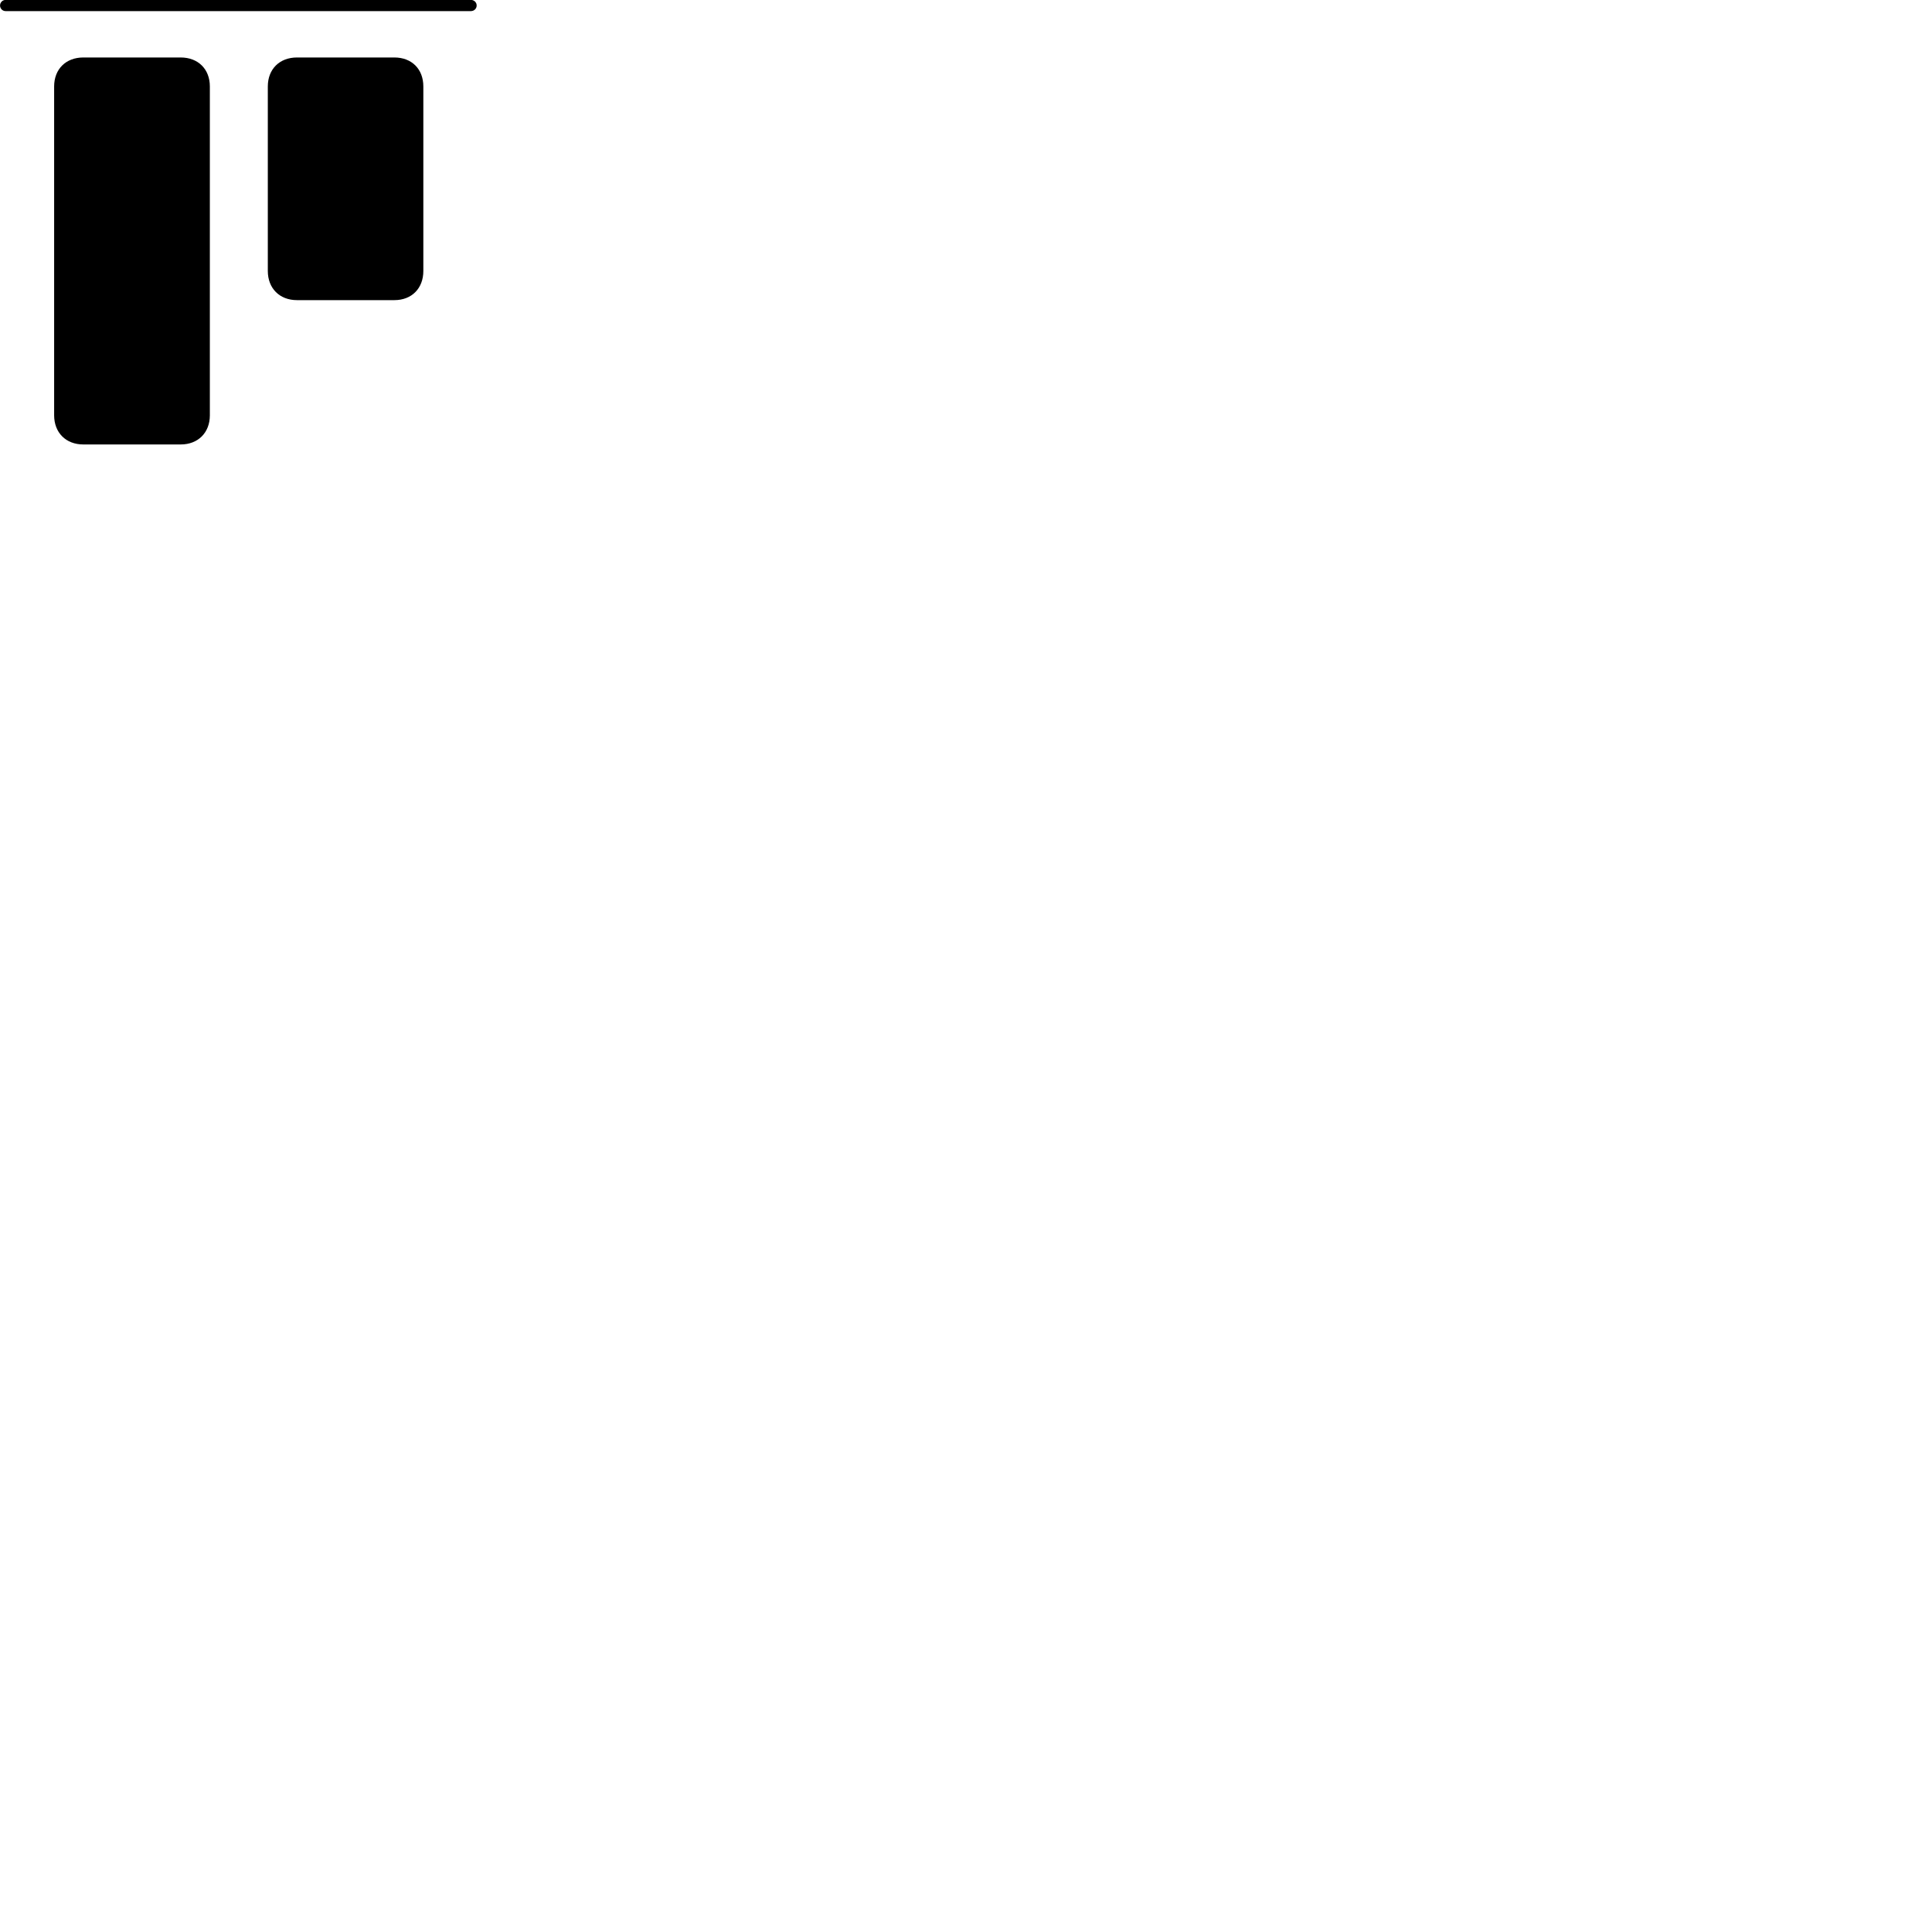 
        <svg xmlns="http://www.w3.org/2000/svg" viewBox="0 0 100 100">
            <path d="M0.292 0.575H24.372C24.542 0.575 24.672 0.445 24.672 0.285C24.672 0.125 24.542 -0.005 24.372 -0.005H0.292C0.132 -0.005 0.002 0.125 0.002 0.285C0.002 0.445 0.132 0.575 0.292 0.575ZM4.312 23.005H9.352C10.252 23.005 10.862 22.395 10.862 21.495V4.475C10.862 3.575 10.252 2.975 9.352 2.975H4.312C3.412 2.975 2.802 3.575 2.802 4.475V21.495C2.802 22.395 3.412 23.005 4.312 23.005ZM15.372 15.535H20.412C21.312 15.535 21.912 14.925 21.912 14.025V4.475C21.912 3.575 21.312 2.975 20.412 2.975H15.372C14.472 2.975 13.862 3.575 13.862 4.475V14.025C13.862 14.925 14.472 15.535 15.372 15.535Z" />
        </svg>
    